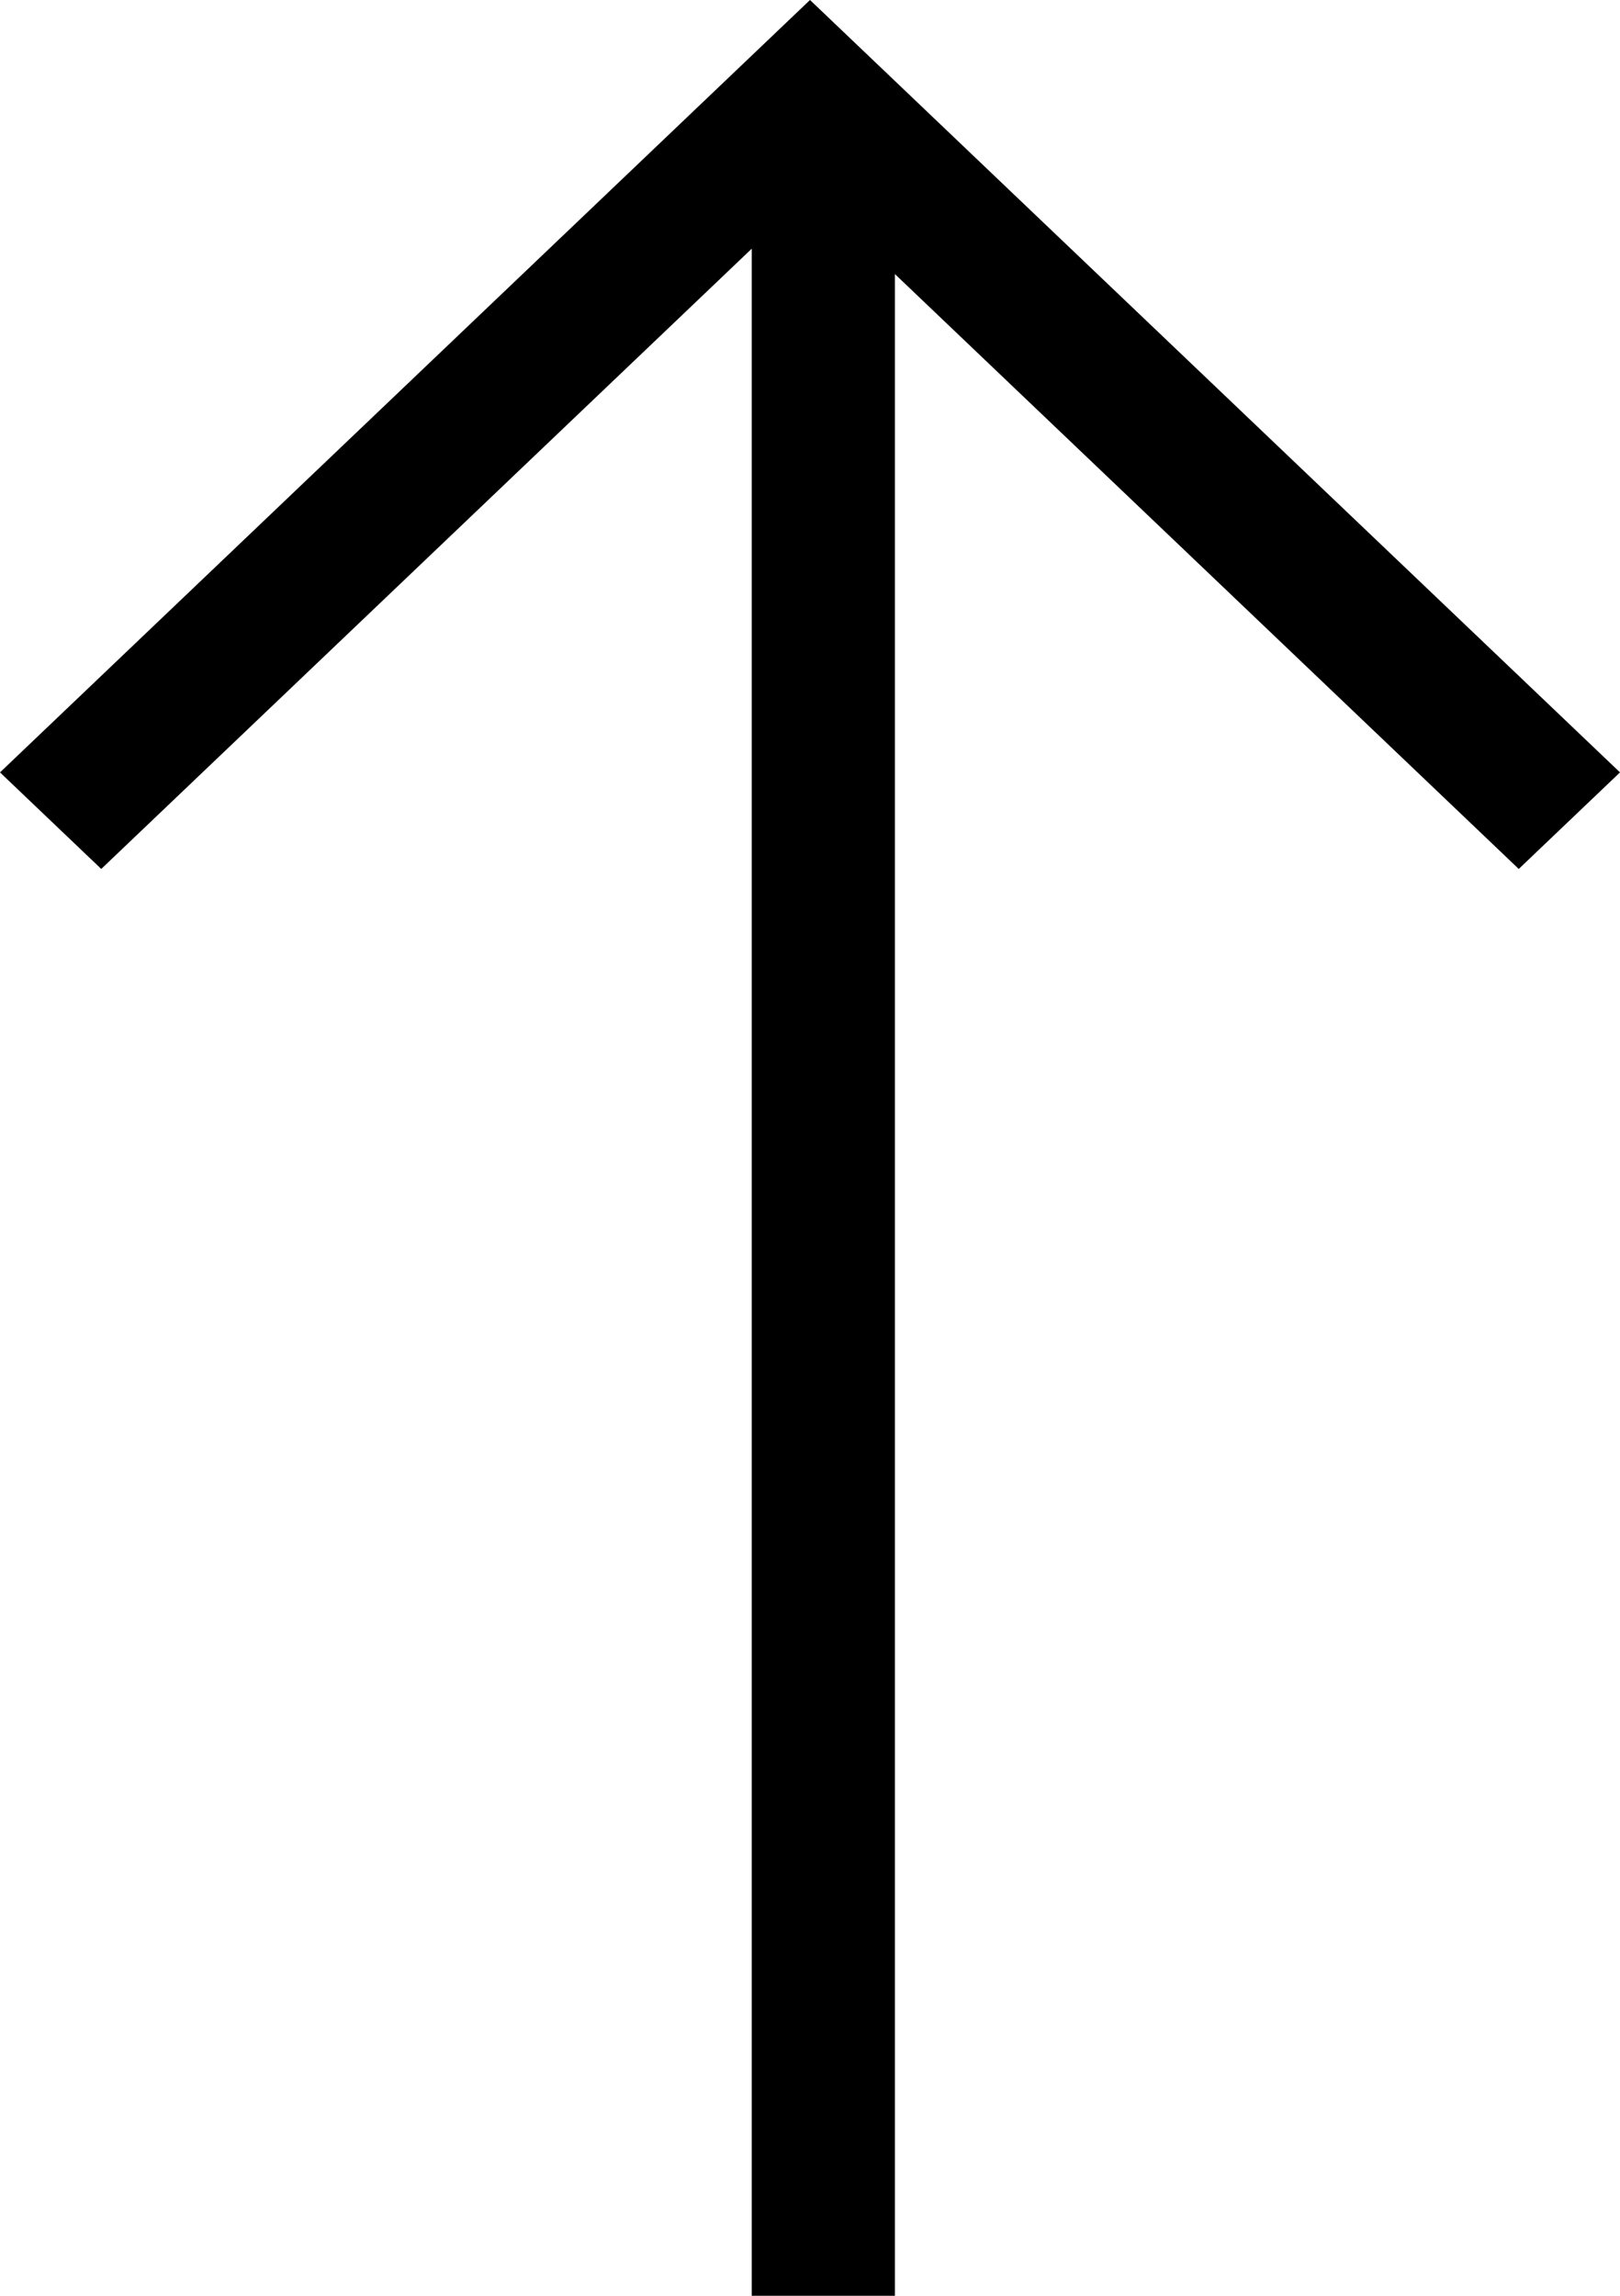 <svg width="24" height="34" viewBox="0 0 24 34" fill="none" xmlns="http://www.w3.org/2000/svg">
<path d="M-1.97234e-06 11.439L12 -1.04907e-06L24 11.439L22.5 12.869L13.258 4.059L13.258 34L11.137 34L11.137 3.683L1.5 12.869L-1.97234e-06 11.439Z" fill="black"/>
</svg>

